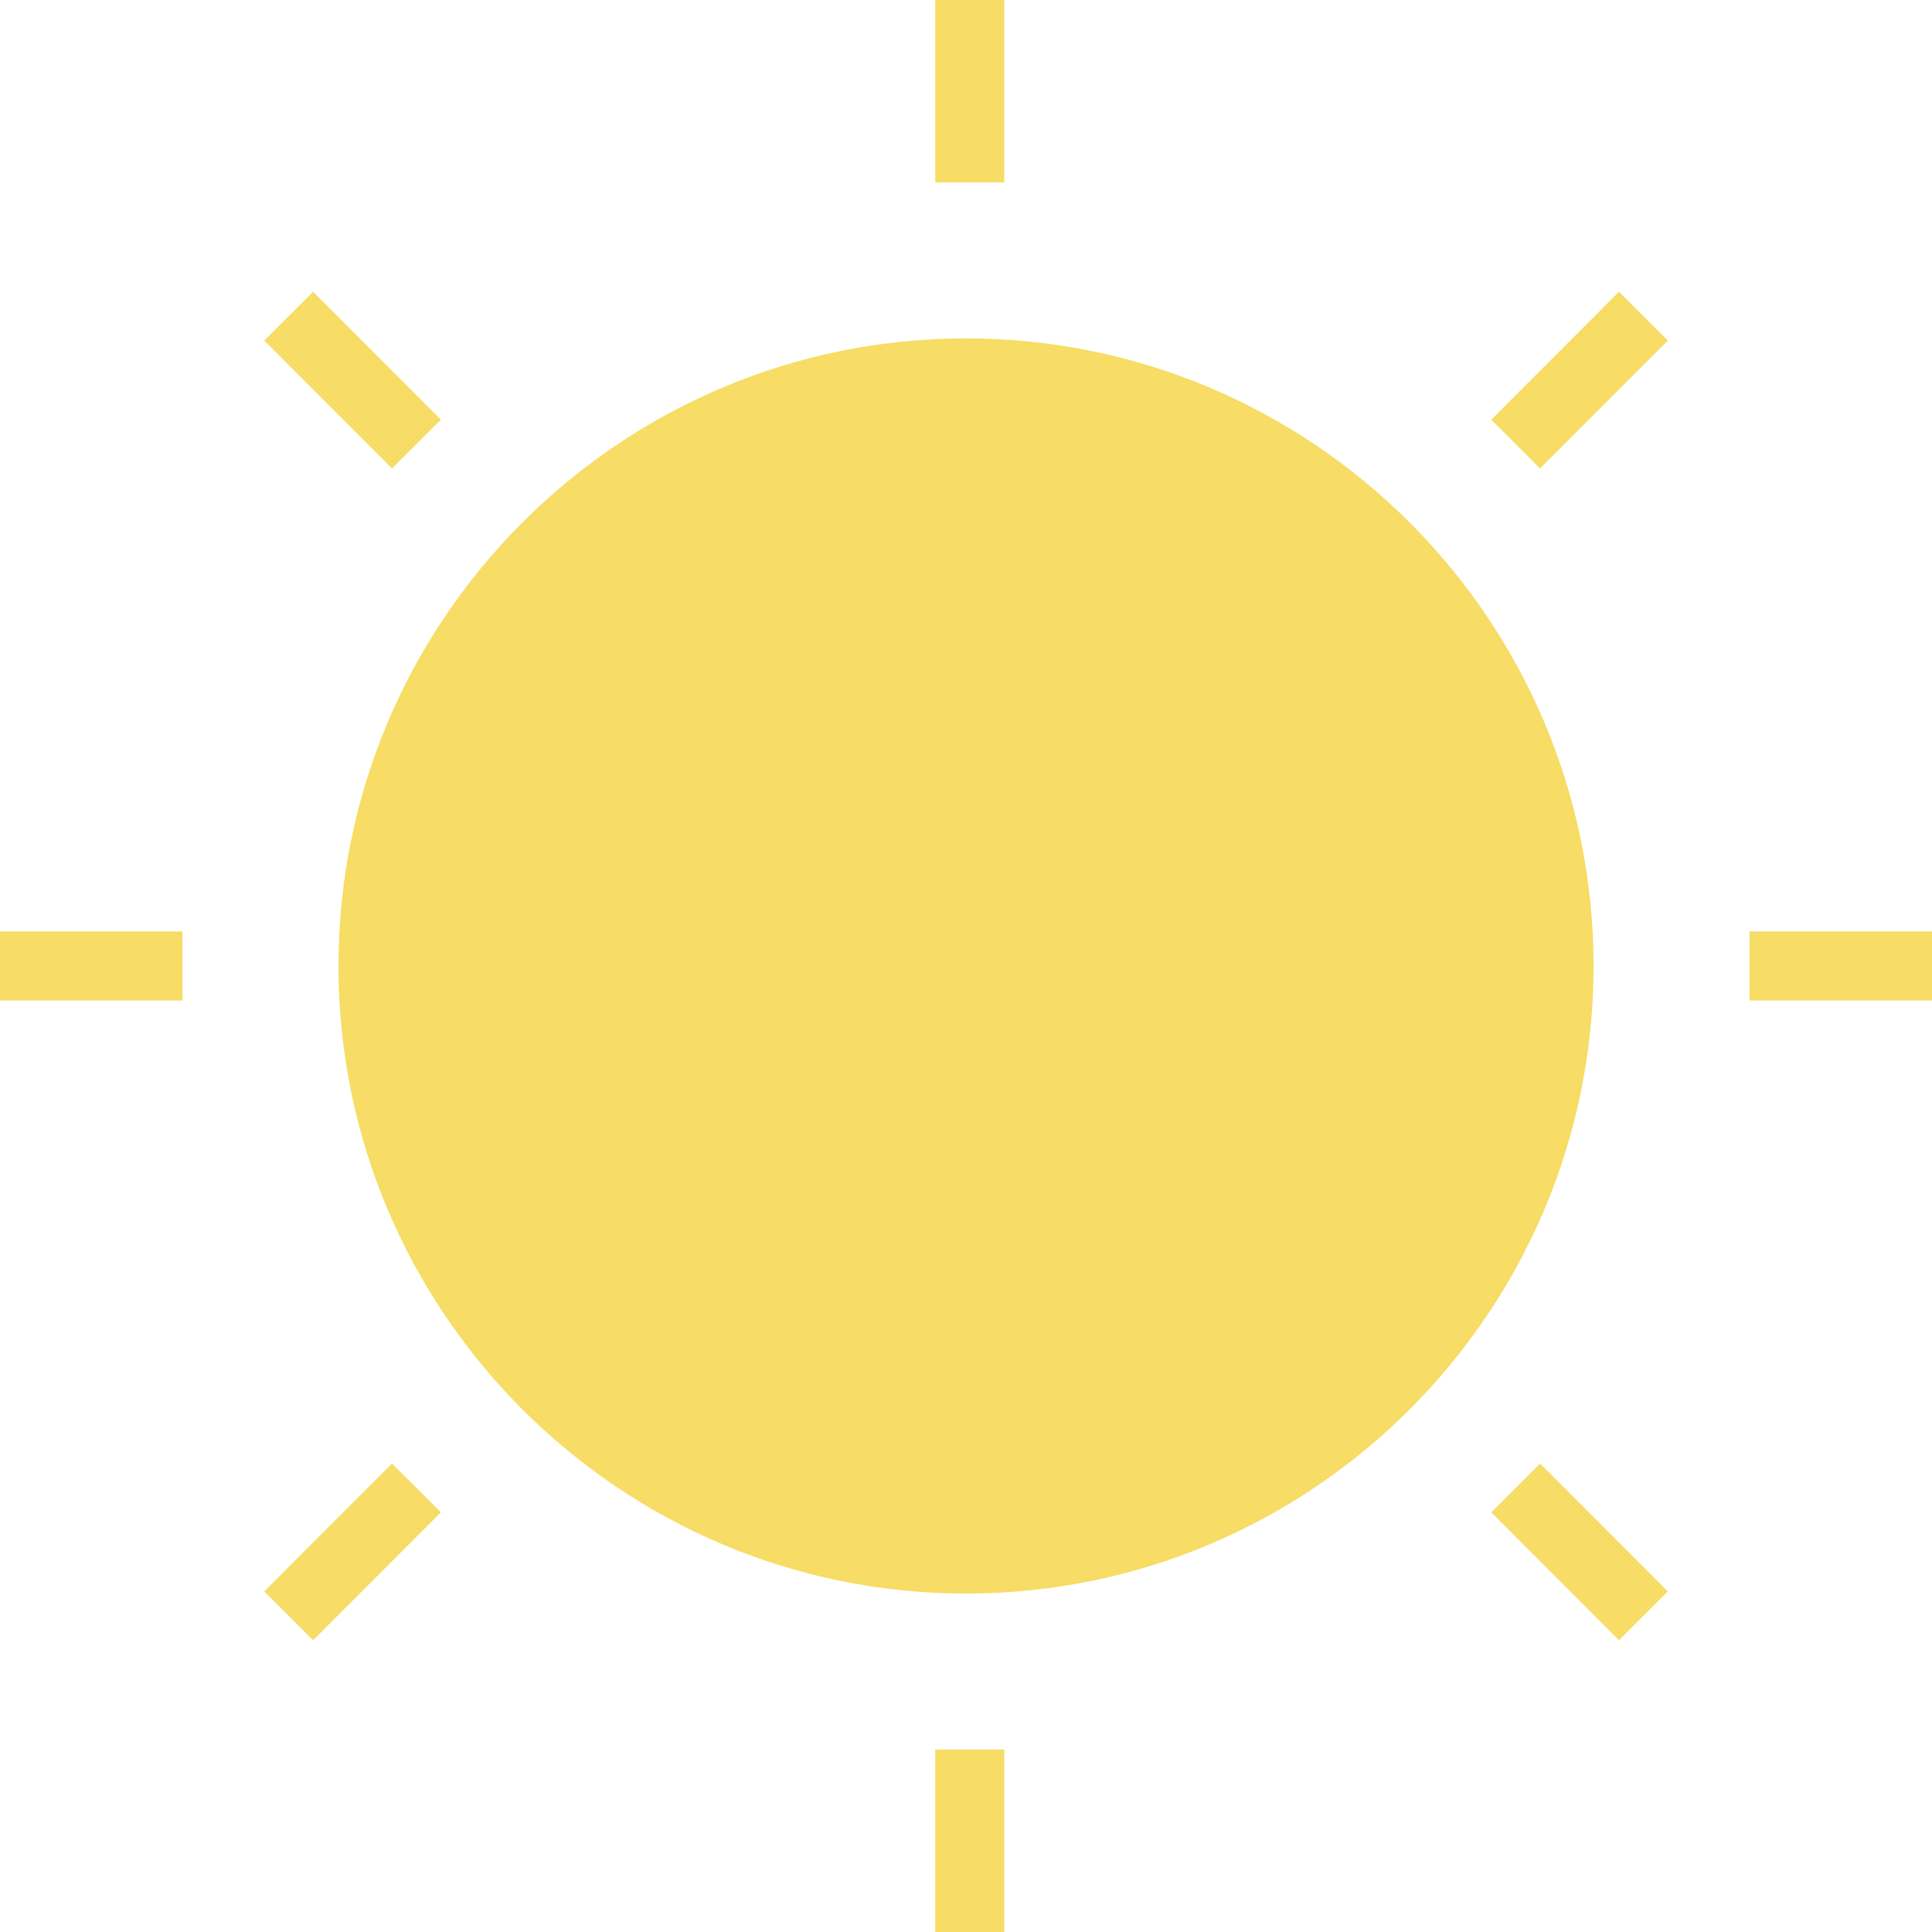 <svg height="200px" width="200px" version="1.1" id="sun" xmlns="http://www.w3.org/2000/svg" xmlns:xlink="http://www.w3.org/1999/xlink" viewBox="0 0 1010 1010" enable-background="new 0 0 1010 1010" xml:space="preserve" fill="#000000"><g id="SVGRepo_bgCarrier" stroke-width="0"></g><g id="SVGRepo_tracerCarrier" stroke-linecap="round" stroke-linejoin="round"></g><g id="SVGRepo_iconCarrier"> <g id="sun-sun"> <g id="sun-fill"> <path fill="#f7dc65" d="M826.118,505c0,177.335-143.783,321.101-321.084,321.101 C327.742,826.101,183.916,682.335,183.916,505c0-177.318,143.826-321.118,321.118-321.118 C682.335,183.882,826.118,327.682,826.118,505z"></path> </g> <g id="sun-line"> <g> <path fill="#f7dc65" d="M505.034,833.056c-180.915,0-328.09-147.167-328.09-328.056 c0-180.923,147.175-328.09,328.09-328.09c180.89,0,328.039,147.167,328.039,328.09 C833.073,685.889,685.924,833.056,505.034,833.056L505.034,833.056z M505.034,212.978 c-161.018,0-292.022,131.012-292.022,292.022c0,160.992,131.003,291.987,292.022,291.987 c160.993,0,291.97-130.995,291.97-291.987C797.004,343.99,666.027,212.978,505.034,212.978L505.034,212.978z"></path> </g> <g> <g> <polygon fill="#f7dc65" points="1010,523.043 914.599,523.043 914.599,486.957 1010,486.957 1010,523.043 "></polygon> </g> <g> <polygon fill="#f7dc65" points="95.394,523.043 0,523.043 0,486.957 95.394,486.957 95.394,523.043 "></polygon> </g> <g> <polygon fill="#f7dc65" points="524.999,95.351 488.938,95.351 488.938,0 524.999,0 524.999,95.351 "></polygon> </g> <g> <polygon fill="#f7dc65" points="204.935,244.881 138.145,178.032 163.671,152.523 230.461,219.373 204.935,244.881 "></polygon> </g> <g> <polygon fill="#f7dc65" points="805.116,244.881 779.607,219.373 846.371,152.523 871.881,178.032 805.116,244.881 "></polygon> </g> <g> <polygon fill="#f7dc65" points="524.999,1010 488.938,1010 488.938,914.615 524.999,914.615 524.999,1010 "></polygon> </g> <g> <polygon fill="#f7dc65" points="163.671,857.459 138.145,831.951 204.935,765.102 230.461,790.609 163.671,857.459 "></polygon> </g> <g> <polygon fill="#f7dc65" points="846.371,857.459 779.607,790.609 805.116,765.102 871.881,831.951 846.371,857.459 "></polygon> </g> </g> </g> </g> </g></svg>